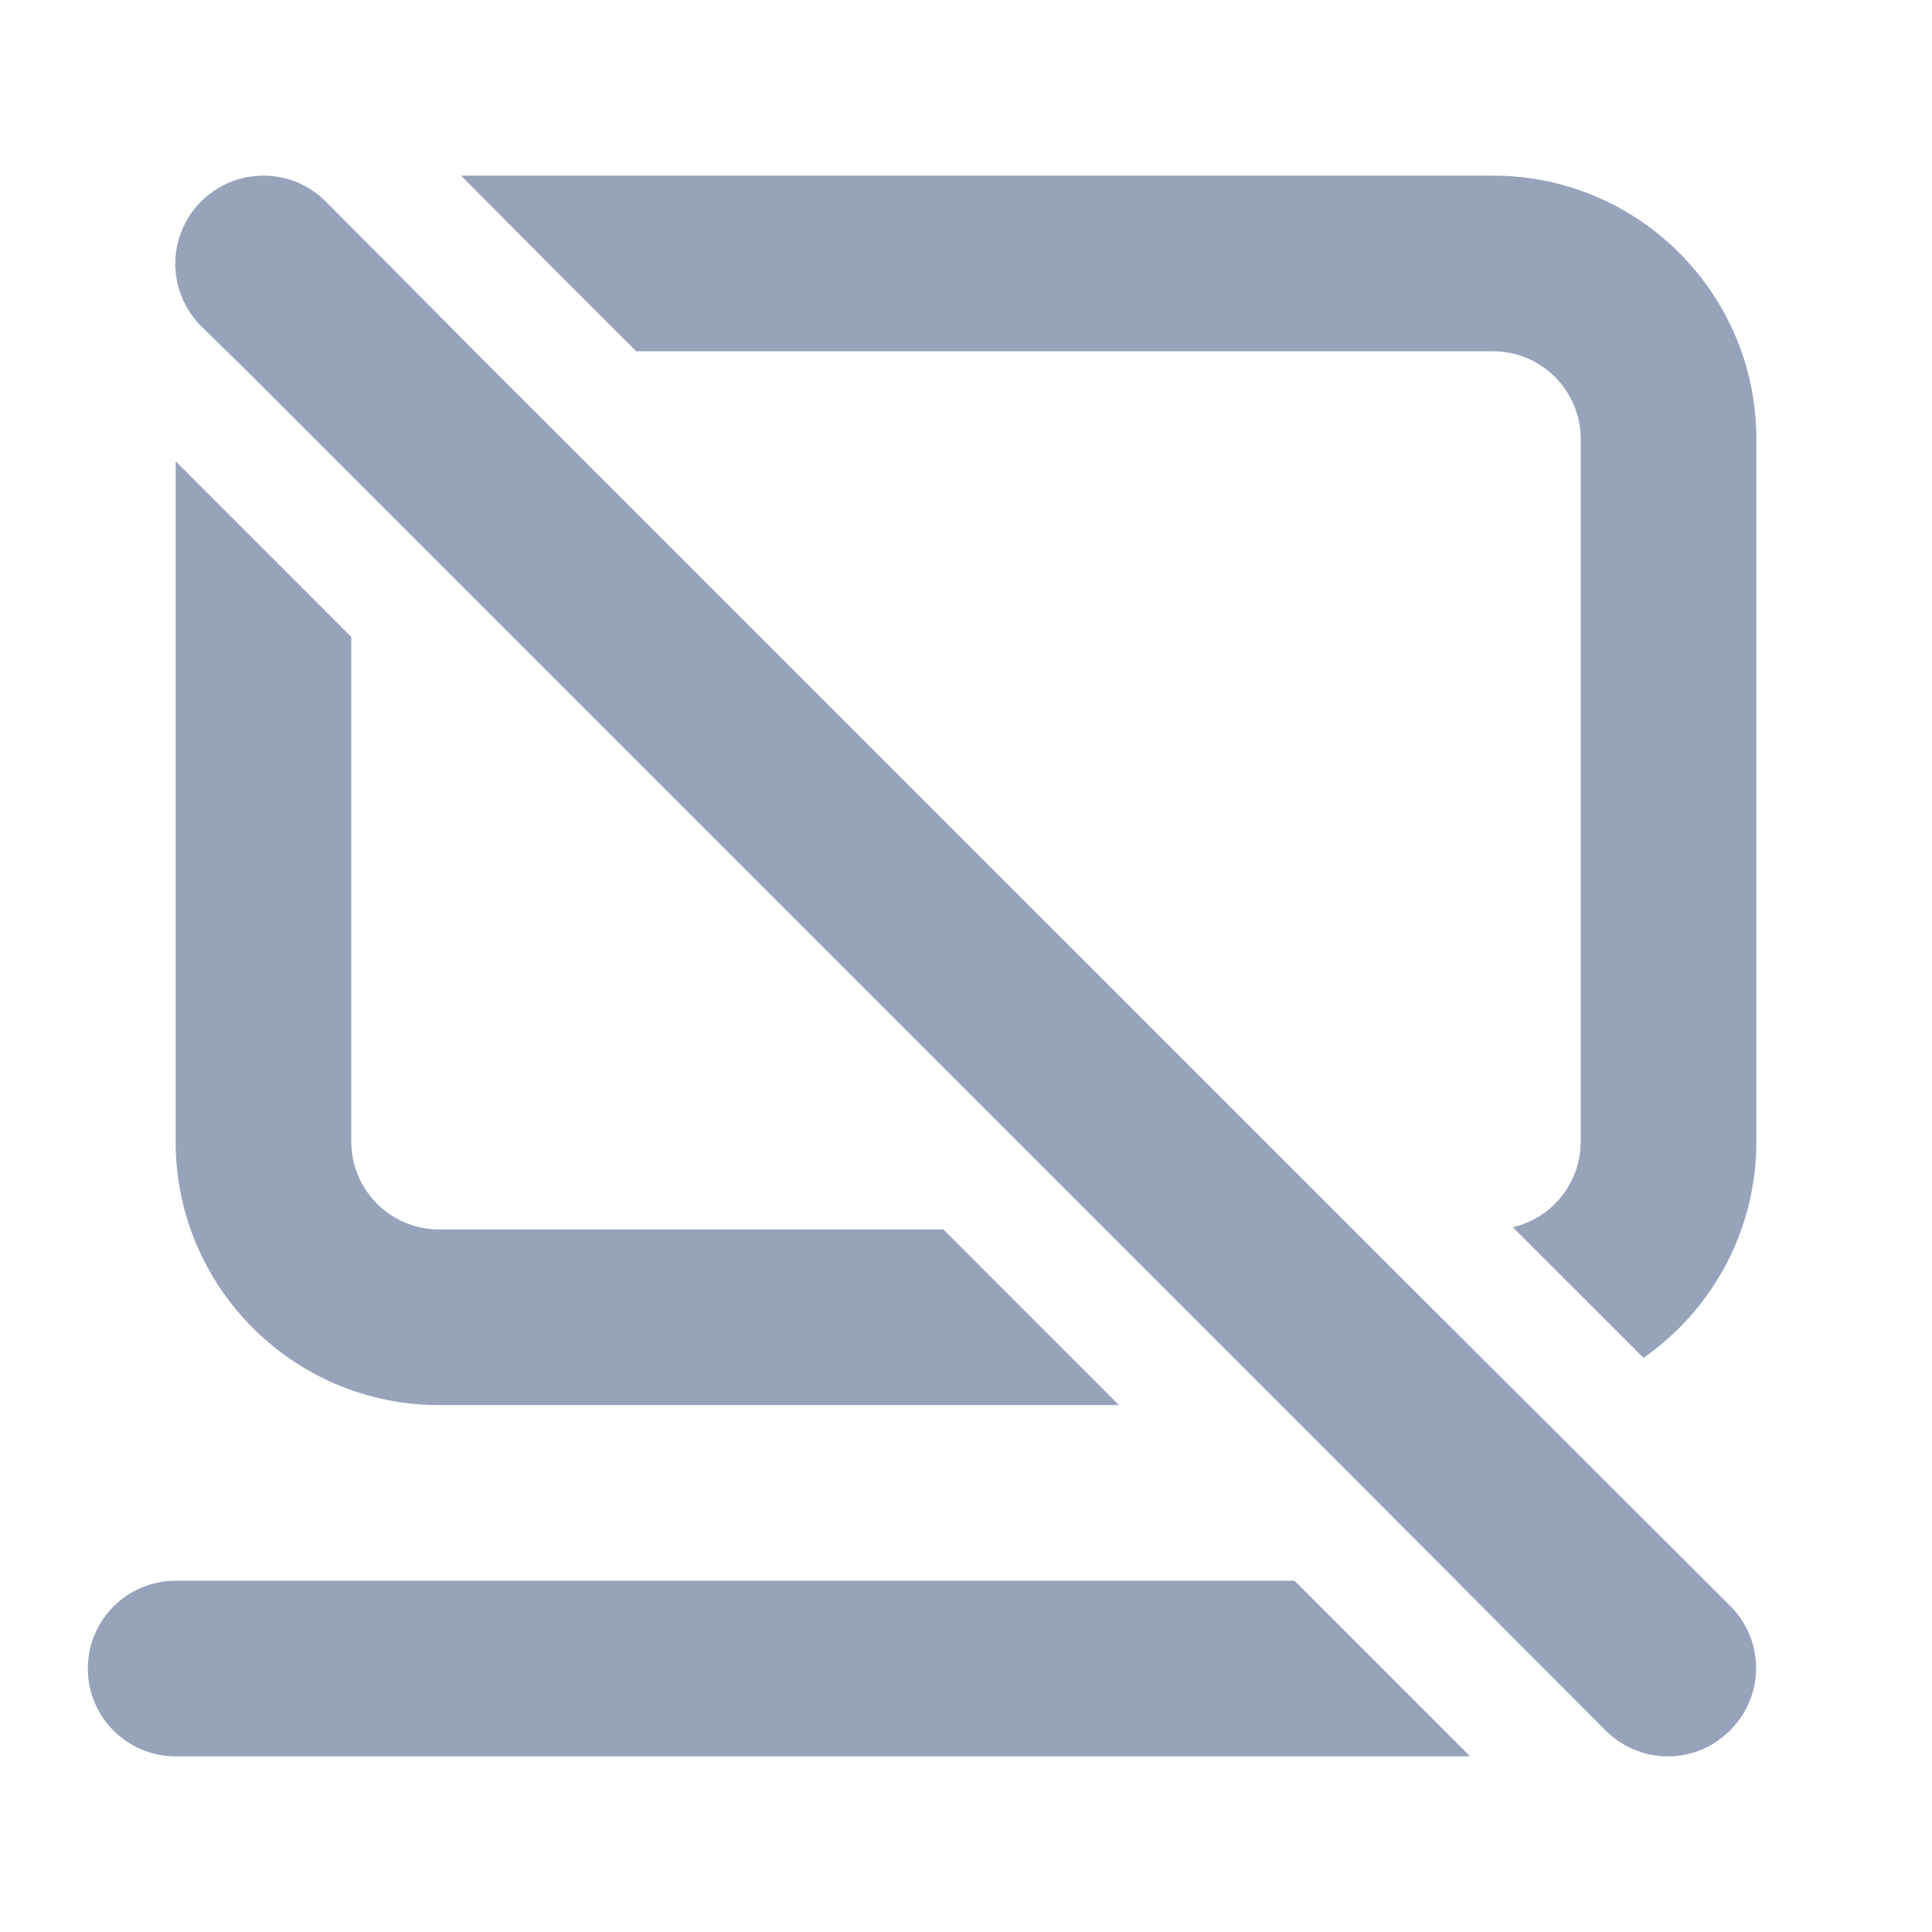 <svg width="22" height="22" viewBox="0 0 22 22" fill="none" xmlns="http://www.w3.org/2000/svg">
<path d="M7.245 4L6.331 3.087L6.328 3.084L5.25 2H17C18.657 2 20 3.343 20 5V13C20 14.019 19.492 14.92 18.715 15.462L17.226 13.974C17.67 13.872 18 13.474 18 13V5C18 4.448 17.552 4 17 4H7.245Z" fill="#97A3BA"/>
<path d="M2 5.252V13C2 14.657 3.343 16 5 16H12.742L10.743 14H5C4.448 14 4 13.552 4 13V7.253L2 5.252Z" fill="#97A3BA"/>
<path d="M16.74 20H2C1.448 20 1 19.552 1 19C1 18.448 1.448 18 2 18H14.741L16.74 20Z" fill="#97A3BA"/>
<path d="M15.993 14.587L19.701 18.285C19.795 18.378 19.869 18.489 19.92 18.61C19.971 18.732 19.997 18.863 19.997 18.995C19.997 19.127 19.971 19.257 19.92 19.379C19.869 19.501 19.795 19.611 19.701 19.704C19.608 19.798 19.498 19.872 19.376 19.923C19.254 19.974 19.124 20 18.992 20C18.86 20 18.729 19.974 18.607 19.923C18.485 19.872 18.375 19.798 18.282 19.704L15.383 16.796L2.83 4.243L2.29 3.713C2.102 3.525 1.996 3.27 1.996 3.004C1.996 2.737 2.102 2.482 2.29 2.294C2.383 2.201 2.494 2.127 2.616 2.076C2.737 2.026 2.868 2 3 2C3.131 2 3.262 2.026 3.384 2.076C3.506 2.127 3.616 2.201 3.709 2.294L5.408 4.003L15.993 14.587Z" fill="#97A3BA"/>
</svg>
